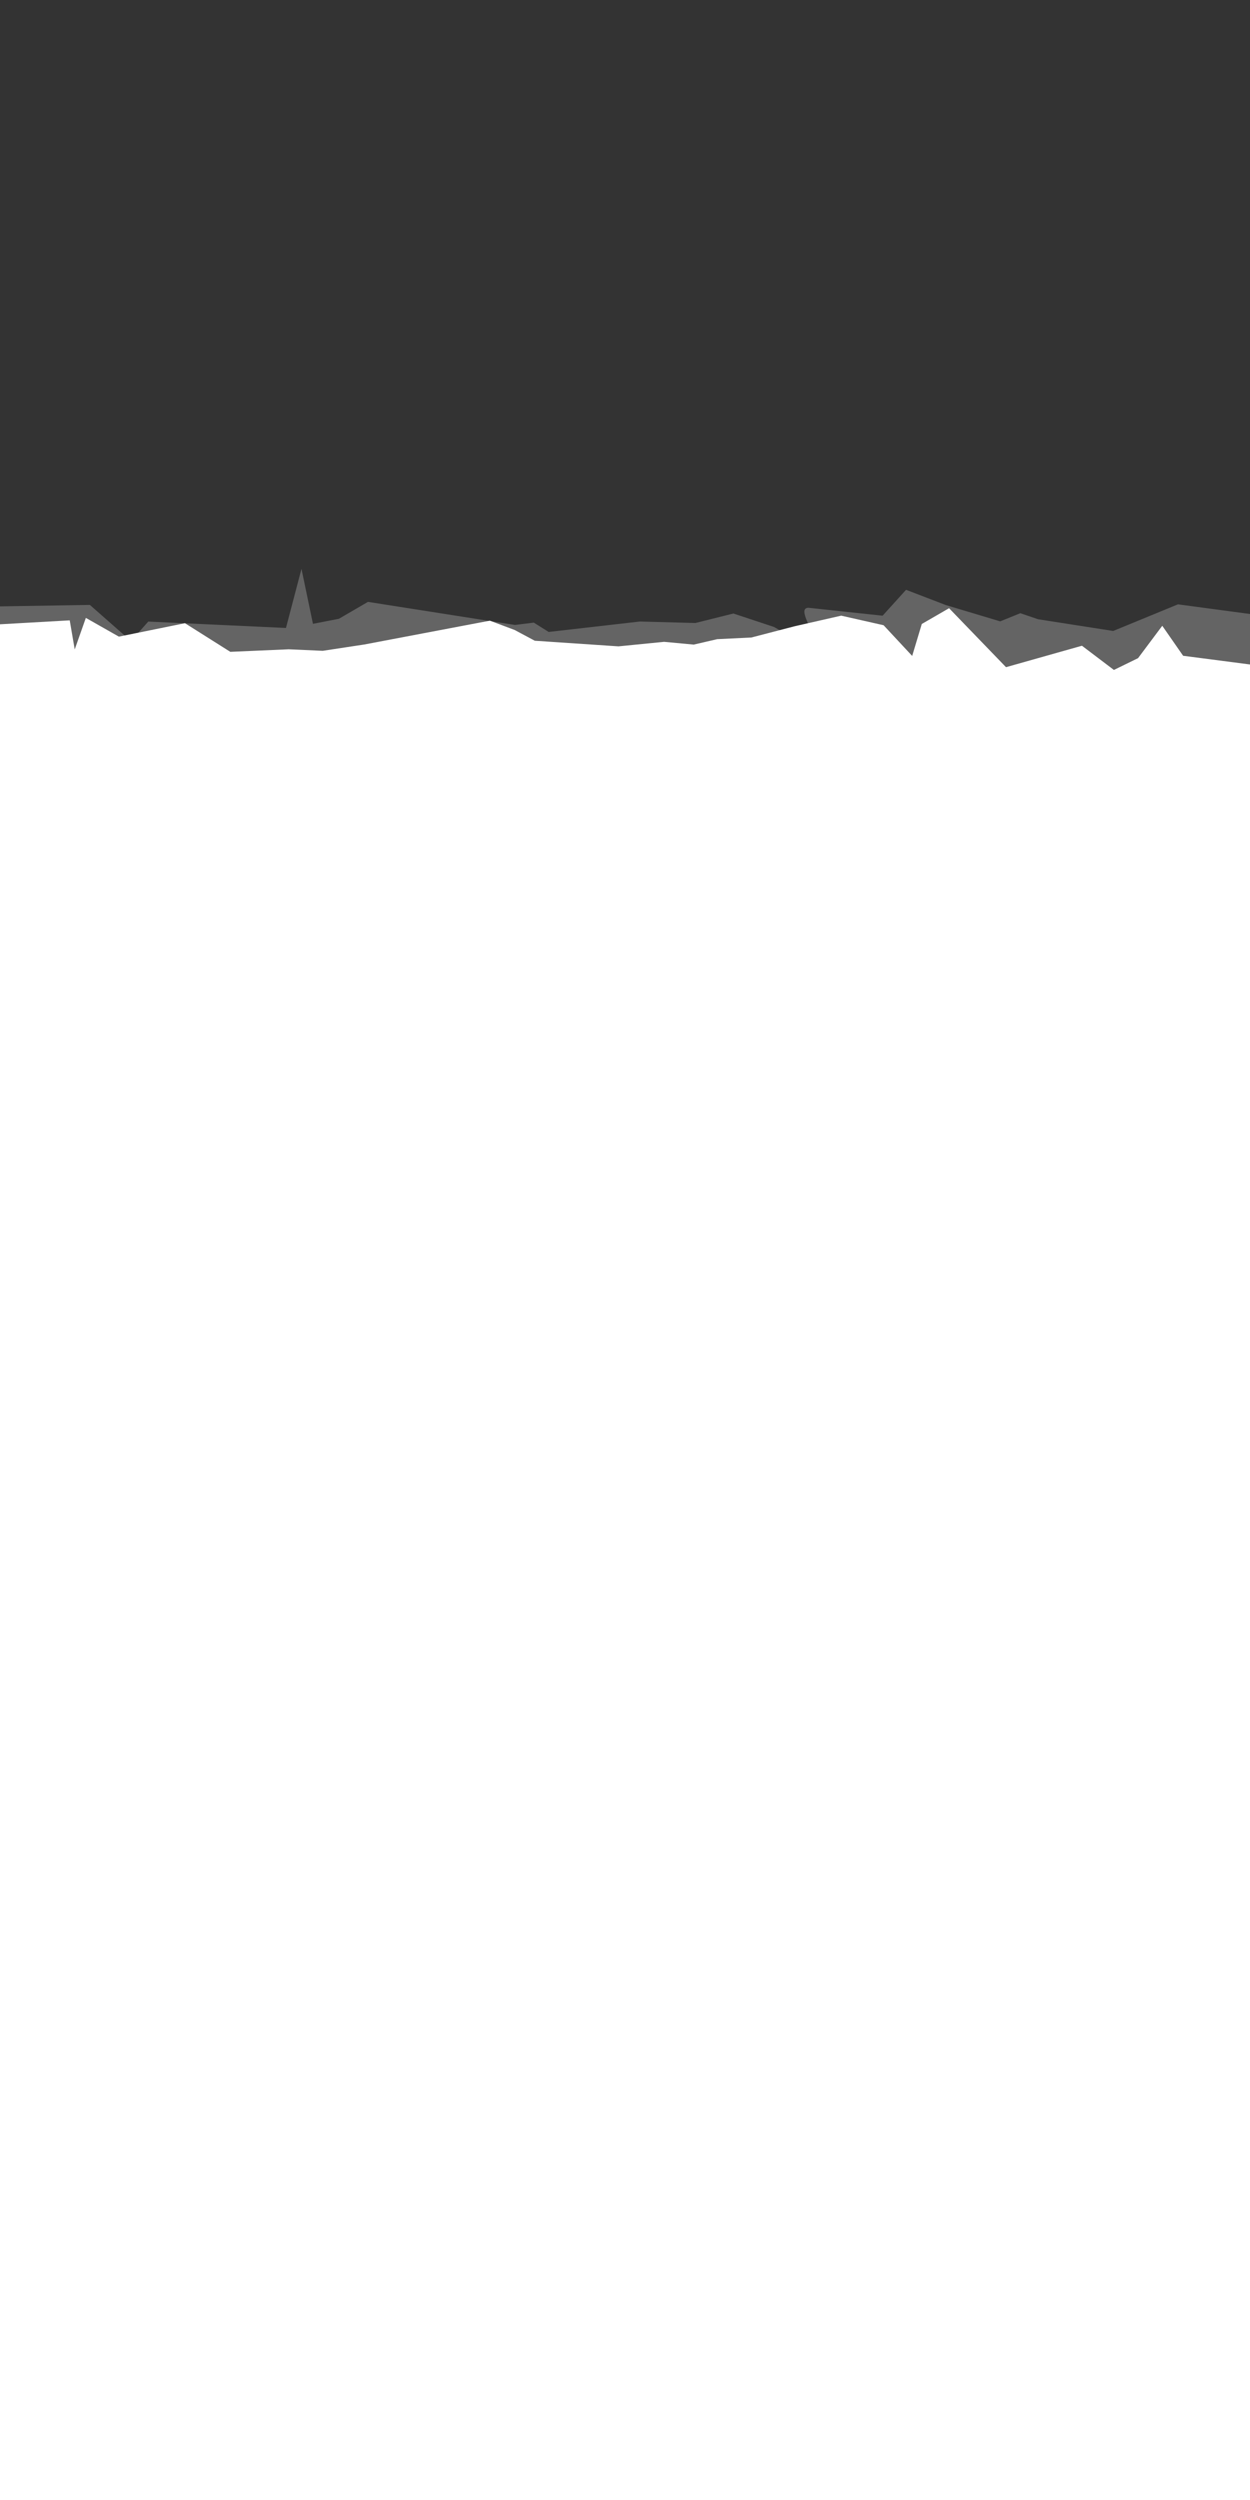<?xml version="1.0" encoding="UTF-8" standalone="no"?>
<!-- Created with Inkscape (http://www.inkscape.org/) -->

<svg
   xmlns:dc="http://purl.org/dc/elements/1.1/"
   xmlns:cc="http://creativecommons.org/ns#"
   xmlns:rdf="http://www.w3.org/1999/02/22-rdf-syntax-ns#"
   xmlns:svg="http://www.w3.org/2000/svg"
   xmlns="http://www.w3.org/2000/svg"
   xmlns:sodipodi="http://sodipodi.sourceforge.net/DTD/sodipodi-0.dtd"
   xmlns:inkscape="http://www.inkscape.org/namespaces/inkscape"
   width="32"
   height="64"
   id="svg2"
   version="1.1"
   inkscape:version="0.48.5 r10040"
   sodipodi:docname="void_torn_bottom_1.svg">
  <rect width="100%" height="100%" fill="#333333" stroke="none"/>
  <defs
     id="defs4" />
  <sodipodi:namedview
     id="base"
     pagecolor="#ffffff"
     bordercolor="#666666"
     borderopacity="1.0"
     inkscape:pageopacity="0.0"
     inkscape:pageshadow="2"
     inkscape:zoom="32"
     inkscape:cx="12.780462"
     inkscape:cy="45.952716"
     inkscape:document-units="px"
     inkscape:current-layer="layer1"
     showgrid="true"
     inkscape:window-width="1920"
     inkscape:window-height="1014"
     inkscape:window-x="0"
     inkscape:window-y="27"
     inkscape:window-maximized="1"
     inkscape:snap-grids="false">
    <inkscape:grid
       type="xygrid"
       id="grid3001"
       empspacing="8"
       visible="true"
       enabled="true"
       snapvisiblegridlinesonly="true" />
  </sodipodi:namedview>
  <g
     inkscape:label="Layer 1"
     inkscape:groupmode="layer"
     id="layer1"
     transform="translate(0,-988.362)">
    <path
       style="fill:#646464;fill-opacity:1;stroke:none"
       d="m 32.049,1004.087 -1.893,-0.254 -1.658,0.682 -1.922,-0.3 -0.455,-0.155 -0.516,0.209 -1.394,-0.418 -1.016,-0.39 -0.6,0.663 -1.897,-0.203 c -0.501,0.01 1.041,1.583 -0.885,0.491 l -1.038,-0.344 -0.972,0.243 -1.422,-0.038 -2.335,0.267 -0.381,-0.239 -0.481,0.06 -3.764,-0.591 -0.744,0.433 -0.664,0.129 -0.294,-1.407 -0.397,1.513 -3.525,-0.164 -0.444,0.499 -1.051,-0.925 -2.764,0.045 -0.276,0.447 -0.139,0 -0.069,0 -0.035,0 0.035,0 -0.104,0 -0.035,0 -0.035,0 0,0.035 -1.265,50.052 36.17,0.035 0.685,-49.991"
       id="path3186"
       inkscape:connector-curvature="0"
       sodipodi:nodetypes="cccccccccccccccccccccccccccccccccccccc" />
    <path
       style="fill:#ffffff;fill-opacity:1;stroke:none"
       d="m 32.033,1005.377 -1.745,-0.227 -0.534,-0.768 -0.62,0.829 -0.618,0.302 -0.818,-0.62 -0.638,0.18 -1.306,0.369 -1.458,-1.51 -0.698,0.404 -0.246,0.818 -0.732,-0.786 -1.085,-0.245 -1.195,0.272 -1.104,0.287 -0.877,0.043 -0.6,0.139 -0.759,-0.071 -1.168,0.116 -2.142,-0.144 -0.512,-0.274 -0.637,-0.24 -3.213,0.61 -1.065,0.162 -0.872,-0.039 -1.495,0.065 -1.161,-0.733 -1.692,0.344 -0.845,-0.48 -0.285,0.807 -0.128,-0.744 -3.638,0.206 0.549,0.128 0.546,-0.276 0.275,0.625 -0.379,-0.625 0.098,0.469 -0.167,-0.469 -0.035,0 -0.035,0 0,0.035 -1.265,50.052 36.17,0.042 0.685,-49.991"
       id="path3186-7"
       inkscape:connector-curvature="0"
       sodipodi:nodetypes="cccccccccccccccccccccccccccccccccccccccccccc" />
  </g>
</svg>
